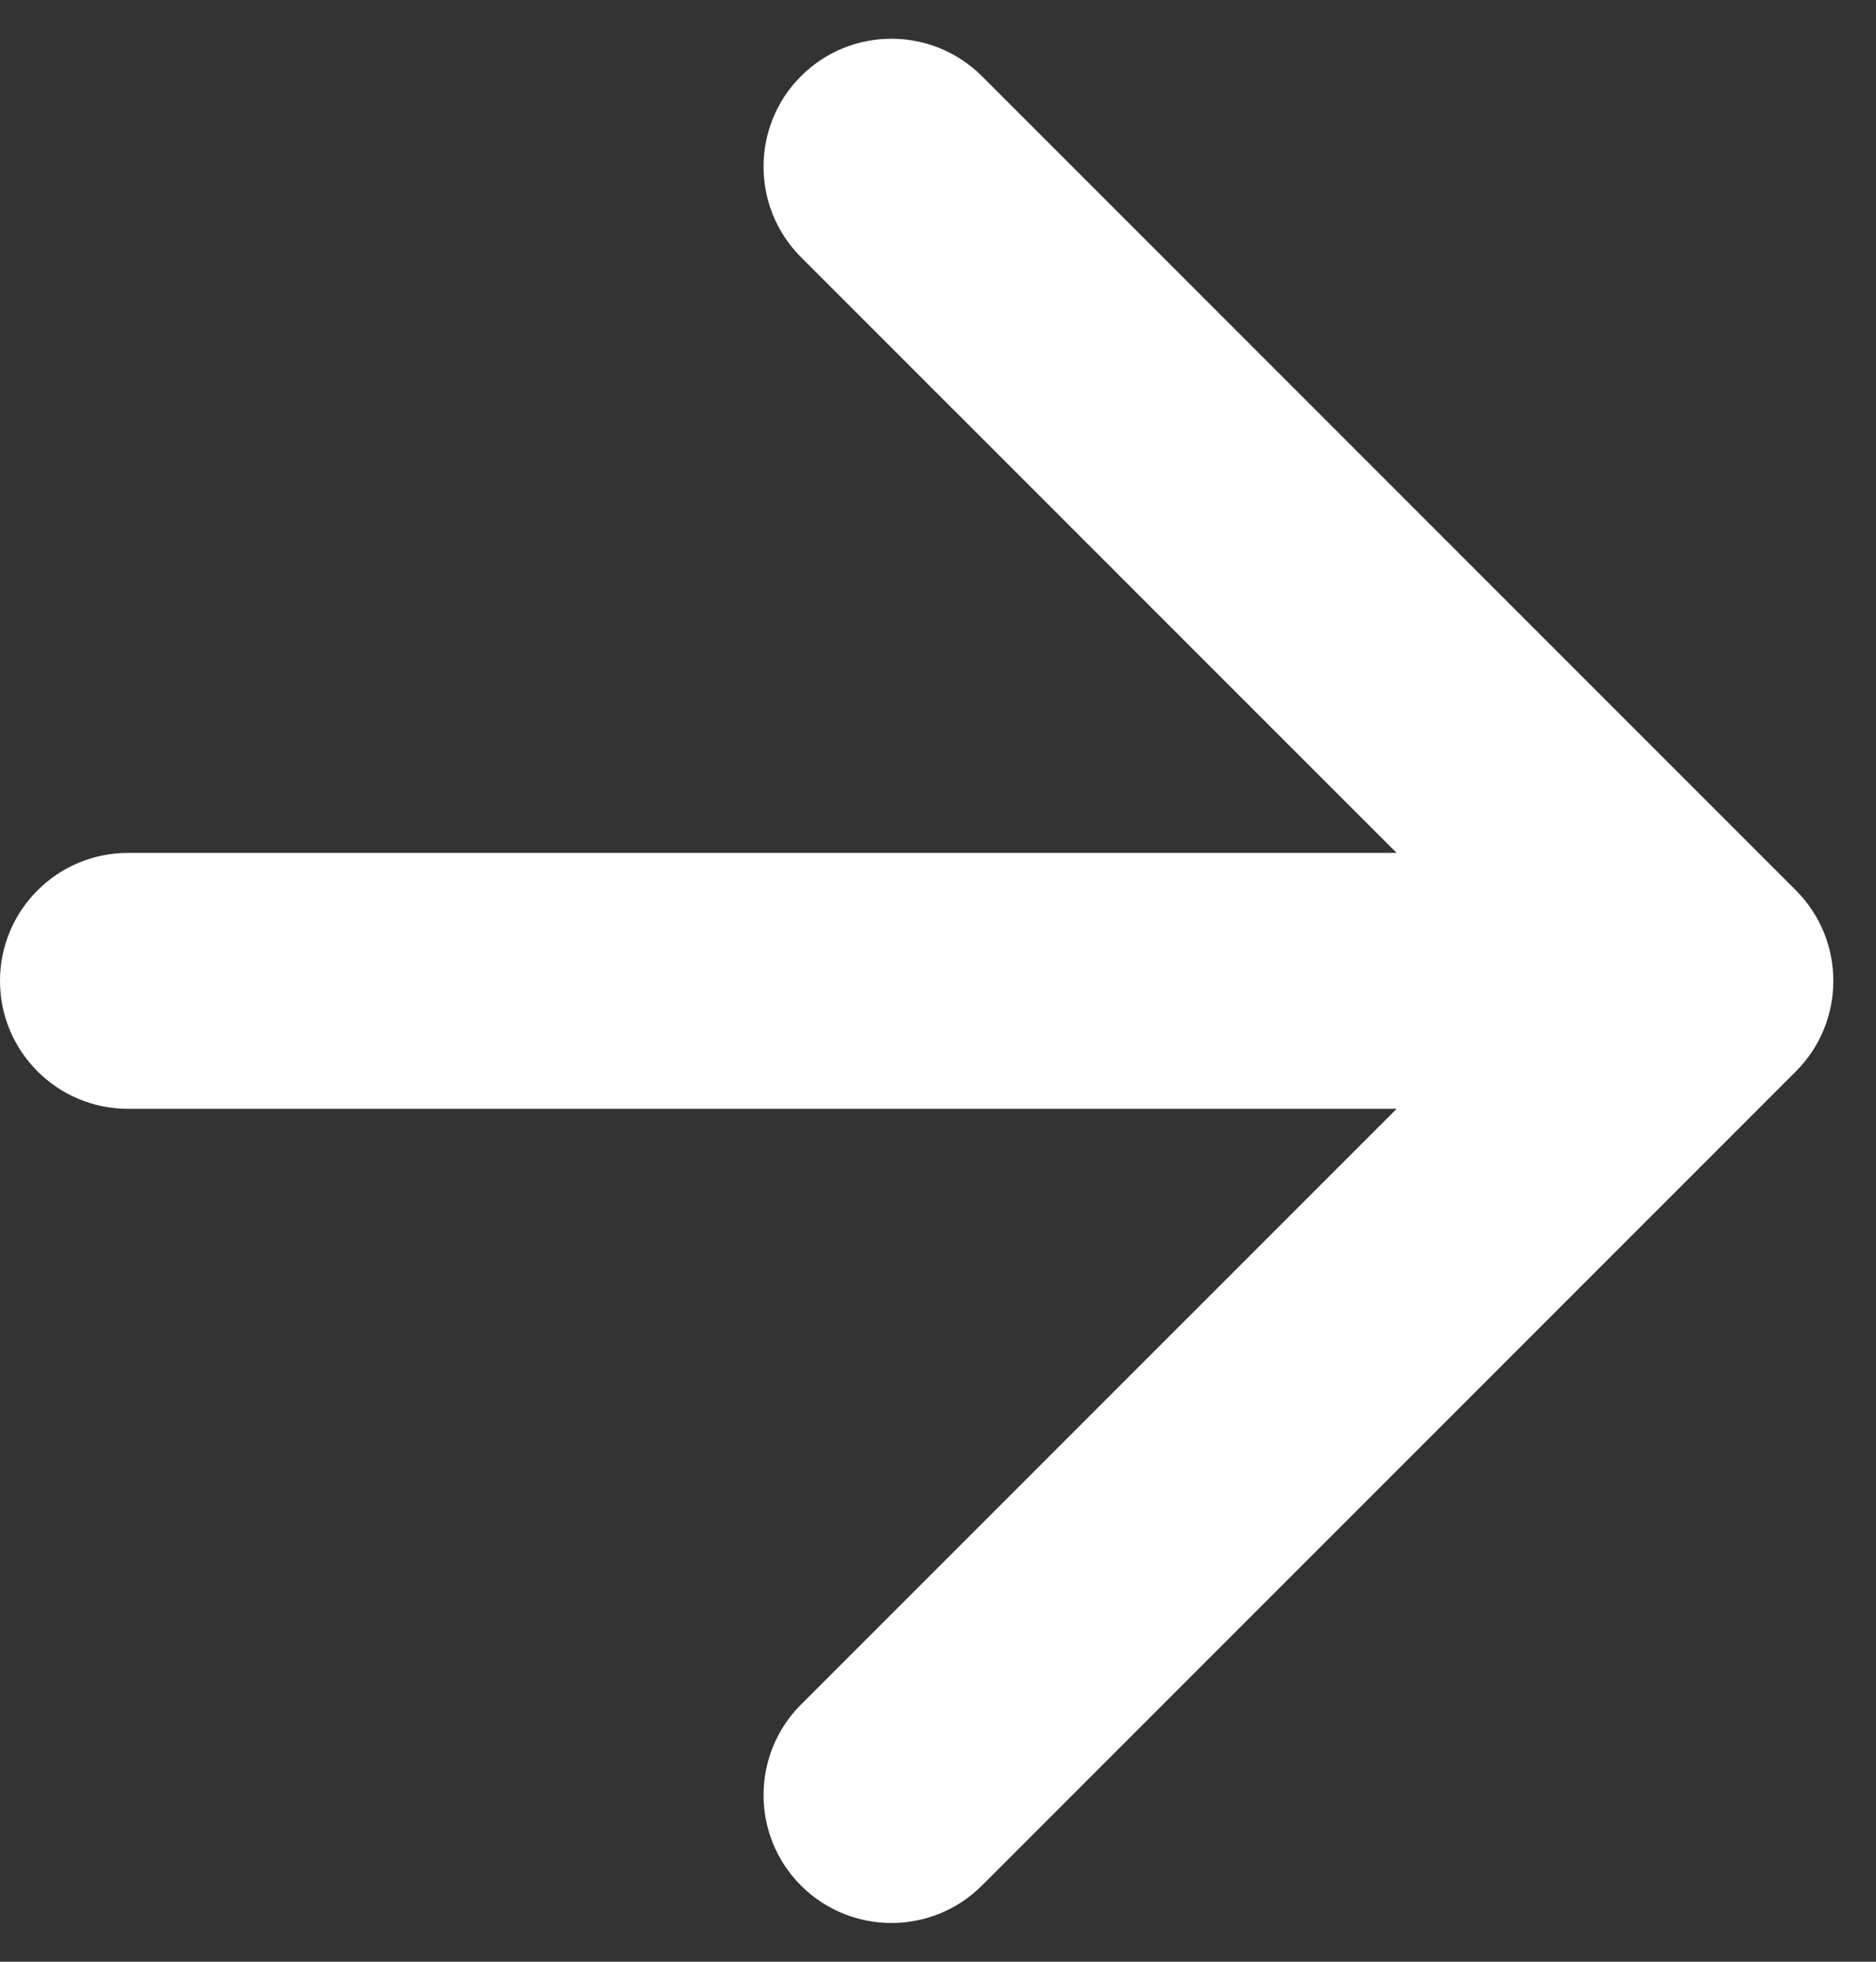 <svg width="22" height="23" viewBox="0 0 22 23" fill="none" xmlns="http://www.w3.org/2000/svg">
<rect x="0" y="0" width="22" height="23" fill="#333333" stroke="none"/>
<path d="M1.5 10C0.672 10 0 10.672 0 11.5C0 12.328 0.672 13 1.5 13V10ZM21.061 12.561C21.646 11.975 21.646 11.025 21.061 10.439L11.515 0.893C10.929 0.308 9.979 0.308 9.393 0.893C8.808 1.479 8.808 2.429 9.393 3.015L17.879 11.5L9.393 19.985C8.808 20.571 8.808 21.521 9.393 22.107C9.979 22.692 10.929 22.692 11.515 22.107L21.061 12.561ZM1.5 13H20V10H1.5V13Z" fill="white"/>
</svg>
